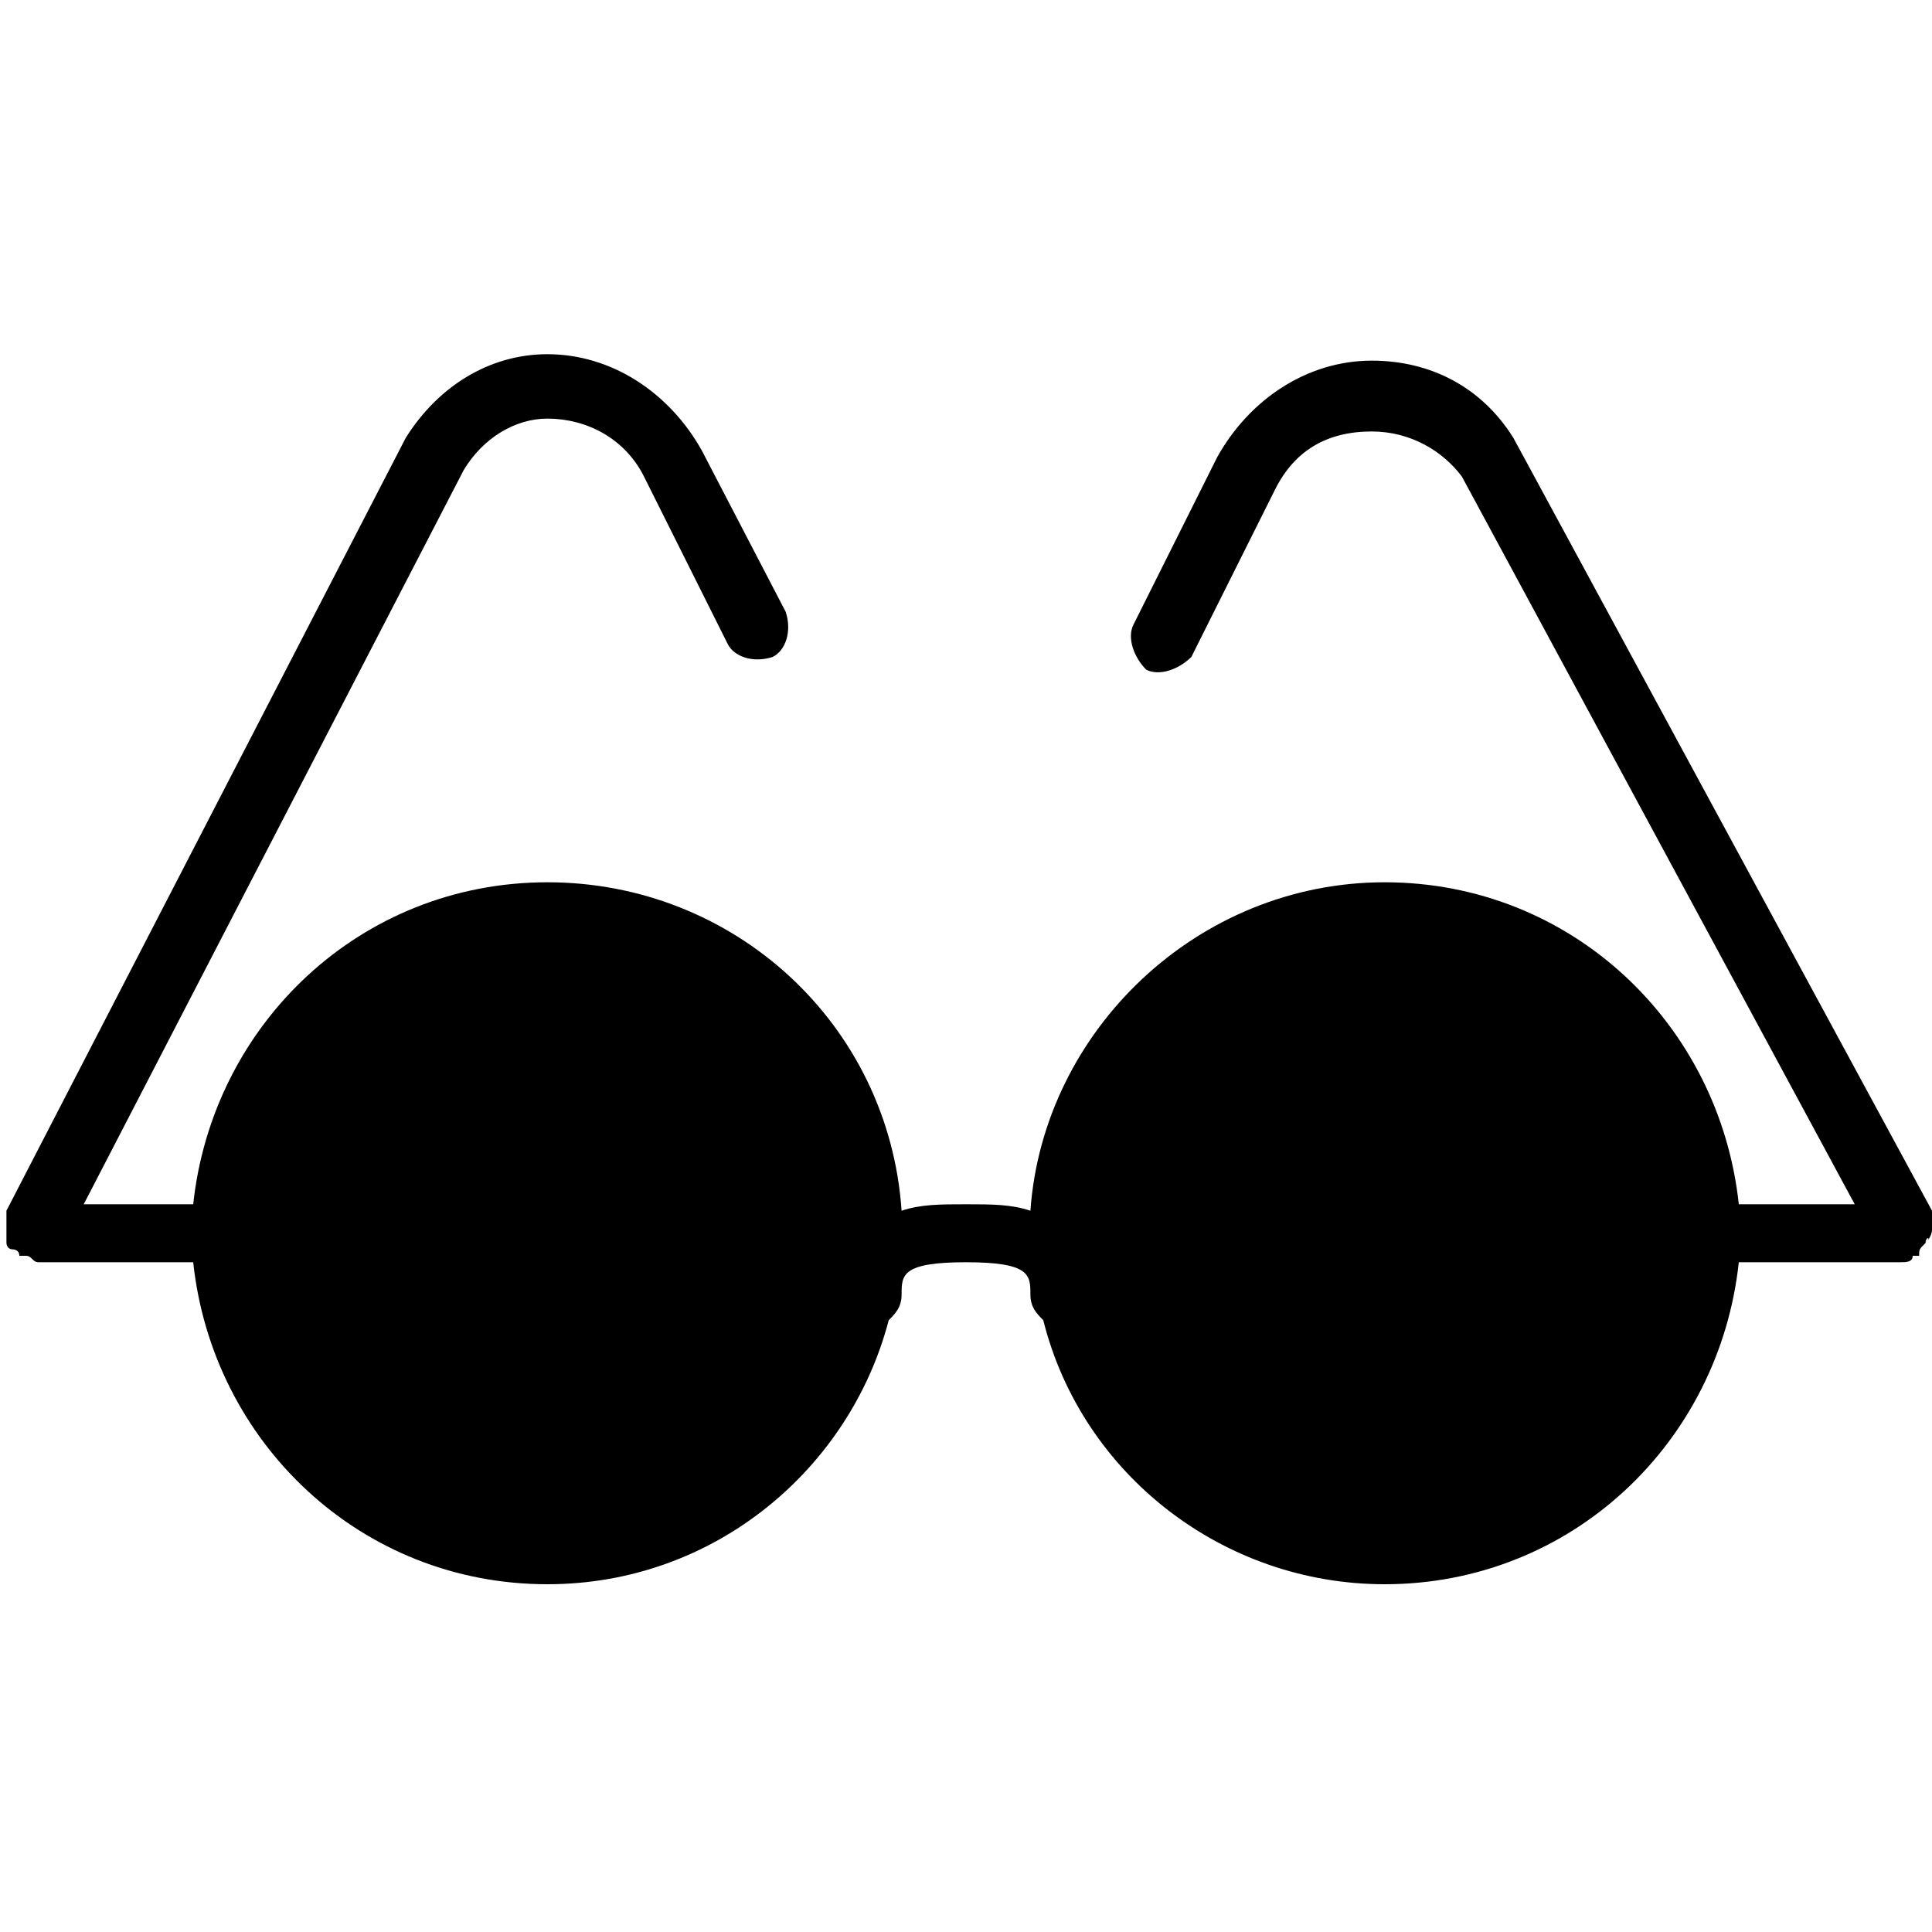 <?xml version="1.0" encoding="utf-8"?>
<!-- Generator: Adobe Illustrator 19.0.0, SVG Export Plug-In . SVG Version: 6.00 Build 0)  -->
<svg version="1.1" id="Layer_1" xmlns="http://www.w3.org/2000/svg" xmlns:xlink="http://www.w3.org/1999/xlink" x="0px" y="0px"
	 viewBox="0 0 30 30" style="enable-background:new 0 0 30 30;" xml:space="preserve">
<path d="M29.9,19.3C29.9,19.2,30,19.2,29.9,19.3c0.1-0.1,0.1-0.2,0.1-0.2c0,0,0,0,0-0.1c0,0,0,0,0,0c0,0,0-0.1,0-0.1
	c0,0,0-0.1,0-0.1c0,0,0,0,0,0l-6.5-12c-0.5-0.8-1.3-1.2-2.2-1.2c-1,0-1.9,0.6-2.4,1.5l-1.3,2.6c-0.1,0.2,0,0.5,0.2,0.7
	c0.2,0.1,0.5,0,0.7-0.2l1.3-2.6c0.3-0.6,0.8-0.9,1.5-0.9c0.6,0,1.1,0.3,1.4,0.7l6.1,11.3H27c-0.3-2.8-2.6-5-5.5-5
	c-2.9,0-5.3,2.3-5.5,5.1c-0.3-0.1-0.6-0.1-1-0.1s-0.7,0-1,0.1c-0.2-2.9-2.6-5.1-5.5-5.1c-2.9,0-5.2,2.2-5.5,5c0,0,0,0,0,0H1.3
	L7.2,7.3C7.5,6.8,8,6.5,8.5,6.5c0.6,0,1.2,0.3,1.5,0.9l1.3,2.6c0.1,0.2,0.4,0.3,0.7,0.2c0.2-0.1,0.3-0.4,0.2-0.7L10.9,7
	c-0.5-0.9-1.4-1.5-2.4-1.5C7.6,5.5,6.8,6,6.3,6.8l-6.2,12c0,0,0,0,0,0c0,0,0,0.1,0,0.1c0,0,0,0.1,0,0.1c0,0,0,0,0,0c0,0,0,0,0,0.1
	c0,0,0,0.1,0,0.1c0,0,0,0.1,0,0.1c0,0,0,0.1,0.1,0.1c0,0,0.1,0,0.1,0.1c0,0,0,0,0.1,0c0,0,0,0,0,0c0.1,0,0.1,0.1,0.2,0.1H3
	c0,0,0,0,0,0c0.3,2.8,2.6,5,5.5,5c2.6,0,4.7-1.8,5.3-4.1c0.1-0.1,0.2-0.2,0.2-0.4c0-0.3,0-0.5,1-0.5s1,0.2,1,0.5
	c0,0.2,0.1,0.3,0.2,0.4c0.6,2.4,2.8,4.1,5.3,4.1c2.9,0,5.2-2.2,5.5-5h2.5c0.1,0,0.2,0,0.2-0.1c0,0,0,0,0,0c0,0,0,0,0.1,0
	C29.8,19.4,29.8,19.4,29.9,19.3C29.9,19.3,29.9,19.3,29.9,19.3z"/>
</svg>
